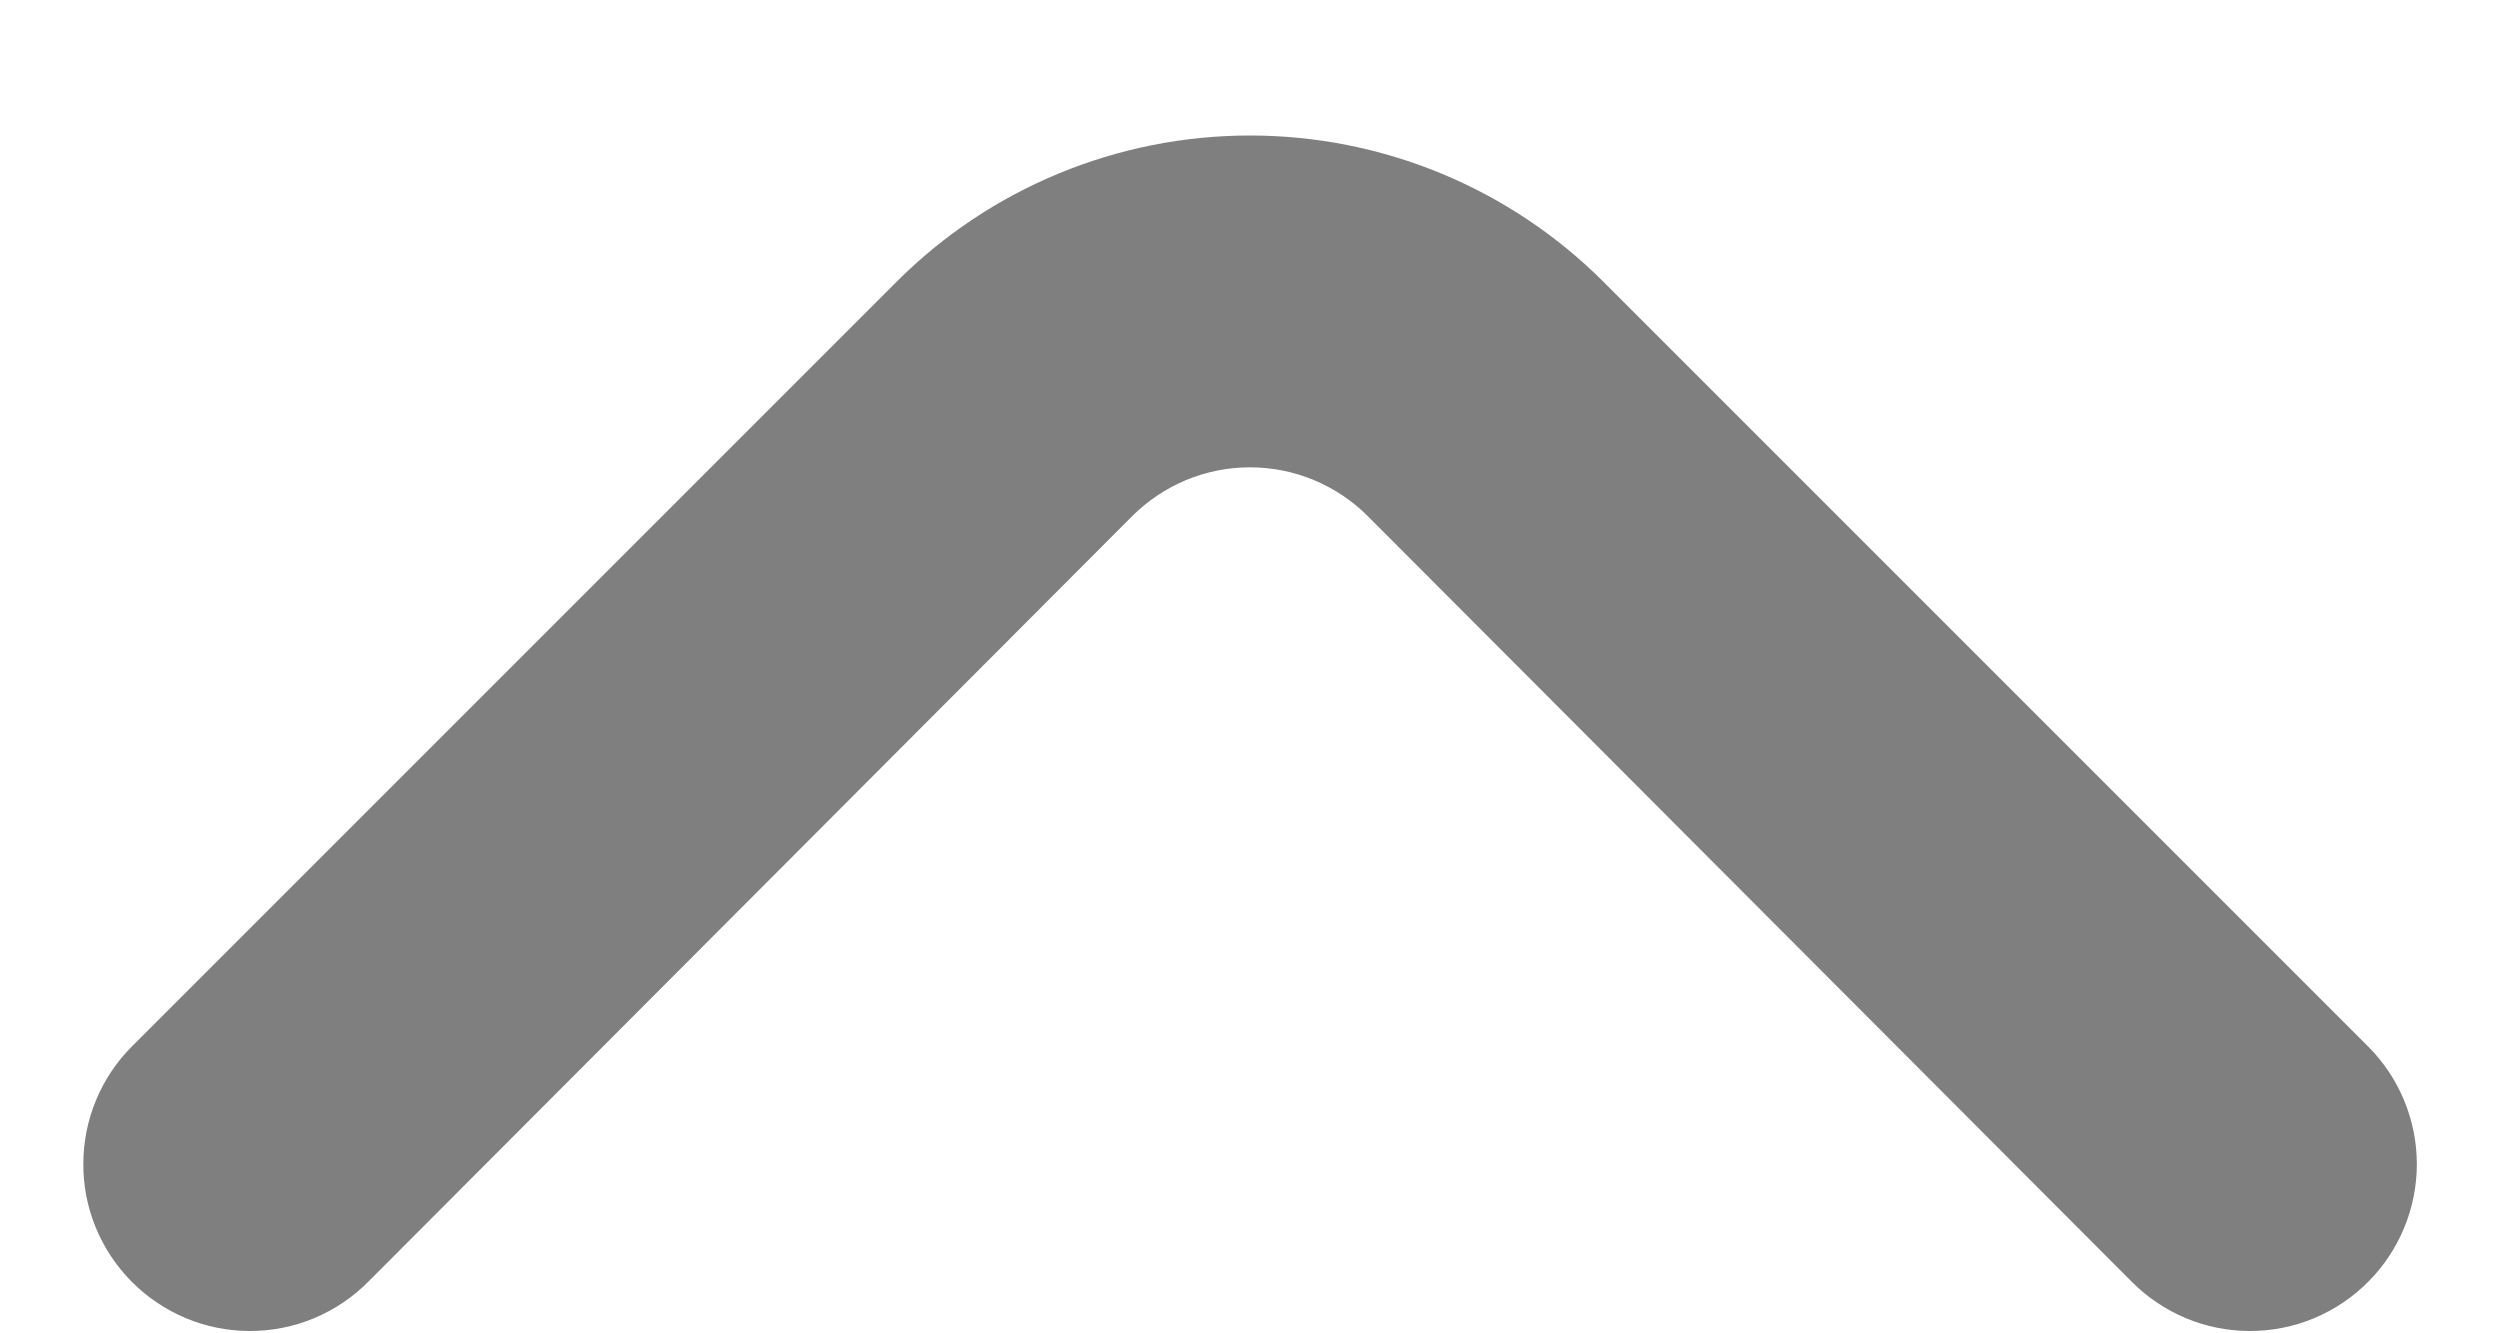 <svg width="15" height="8" viewBox="0 0 15 8" fill="none" xmlns="http://www.w3.org/2000/svg">
<path d="M6.79 3.1C6.883 3.006 6.994 2.932 7.115 2.881C7.237 2.83 7.368 2.804 7.5 2.804C7.632 2.804 7.763 2.83 7.885 2.881C8.006 2.932 8.117 3.006 8.21 3.1L12.79 7.69C12.883 7.784 12.994 7.858 13.115 7.909C13.237 7.96 13.368 7.986 13.5 7.986C13.632 7.986 13.763 7.96 13.885 7.909C14.006 7.858 14.117 7.784 14.21 7.69C14.396 7.503 14.501 7.249 14.501 6.985C14.501 6.721 14.396 6.467 14.21 6.28L9.62 1.69C9.057 1.128 8.295 0.813 7.5 0.813C6.705 0.813 5.942 1.128 5.38 1.69L0.79 6.28C0.605 6.466 0.501 6.718 0.5 6.98C0.499 7.112 0.524 7.242 0.574 7.364C0.624 7.486 0.697 7.596 0.79 7.69C0.883 7.784 0.994 7.858 1.115 7.909C1.237 7.96 1.368 7.986 1.5 7.986C1.632 7.986 1.763 7.96 1.885 7.909C2.006 7.858 2.117 7.784 2.21 7.69L6.79 3.1Z" fill="black" fill-opacity="0.5"/>
</svg>
